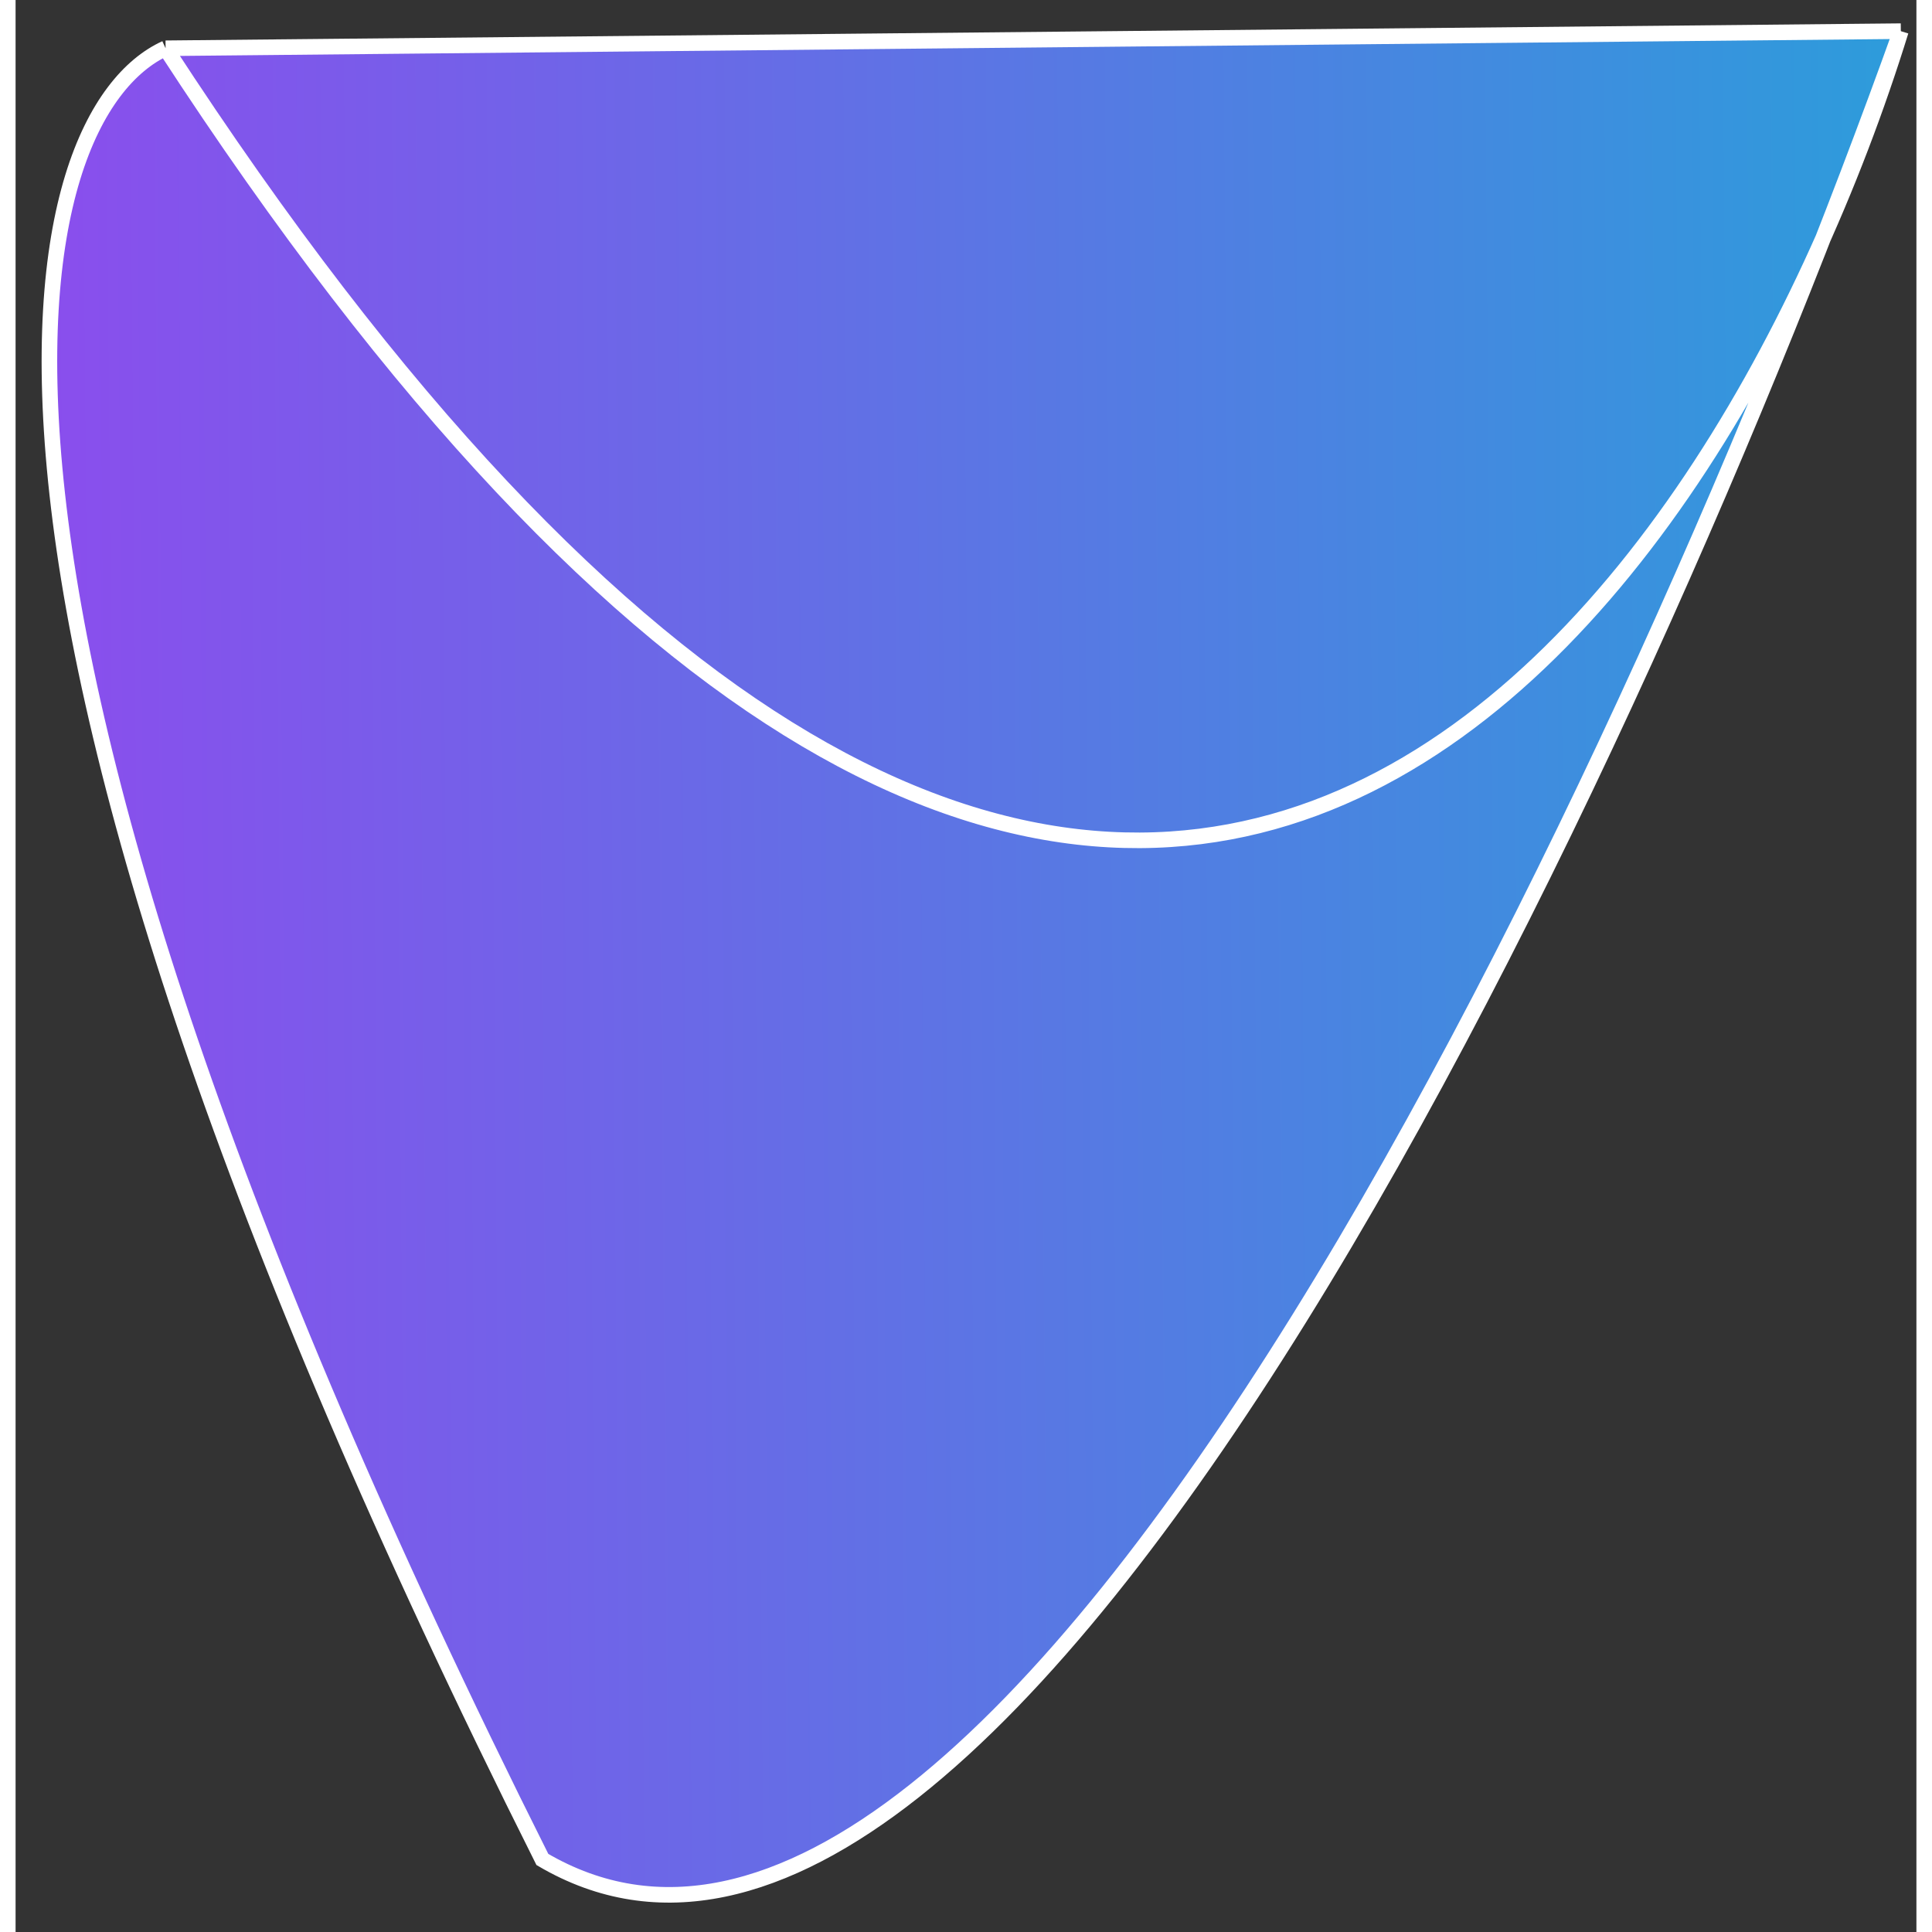 <svg width="40" height="40" viewBox="0 0 61 62" fill="none" xmlns="http://www.w3.org/2000/svg">
<rect x="0" y="0" width="61" height="62" fill="#333333" stroke="none"/>
<path d="M16.905 59.672C-3.863 18.24 0.191 3.66 4.814 1.549L60.5 1C59.834 3.153 59.002 5.403 58.009 7.639C48.61 31.661 30.503 67.667 16.905 59.672Z" fill="url(#paint0_linear)"/>
<path d="M4.814 1.549C0.191 3.66 -3.863 18.24 16.905 59.672C31.83 68.448 52.187 24.214 60.5 1M4.814 1.549C34.905 47.846 54.476 20.474 60.5 1M4.814 1.549L60.5 1" stroke="white" stroke-width="0.5"/>
<defs>
<linearGradient id="paint0_linear" x1="1.25" y1="31.293" x2="60.751" y2="30.792" gradientUnits="userSpaceOnUse">
<stop stop-color="#8A4EED"/>
<stop offset="1" stop-color="#2D9CDB"/>
</linearGradient>
</defs>
</svg>

